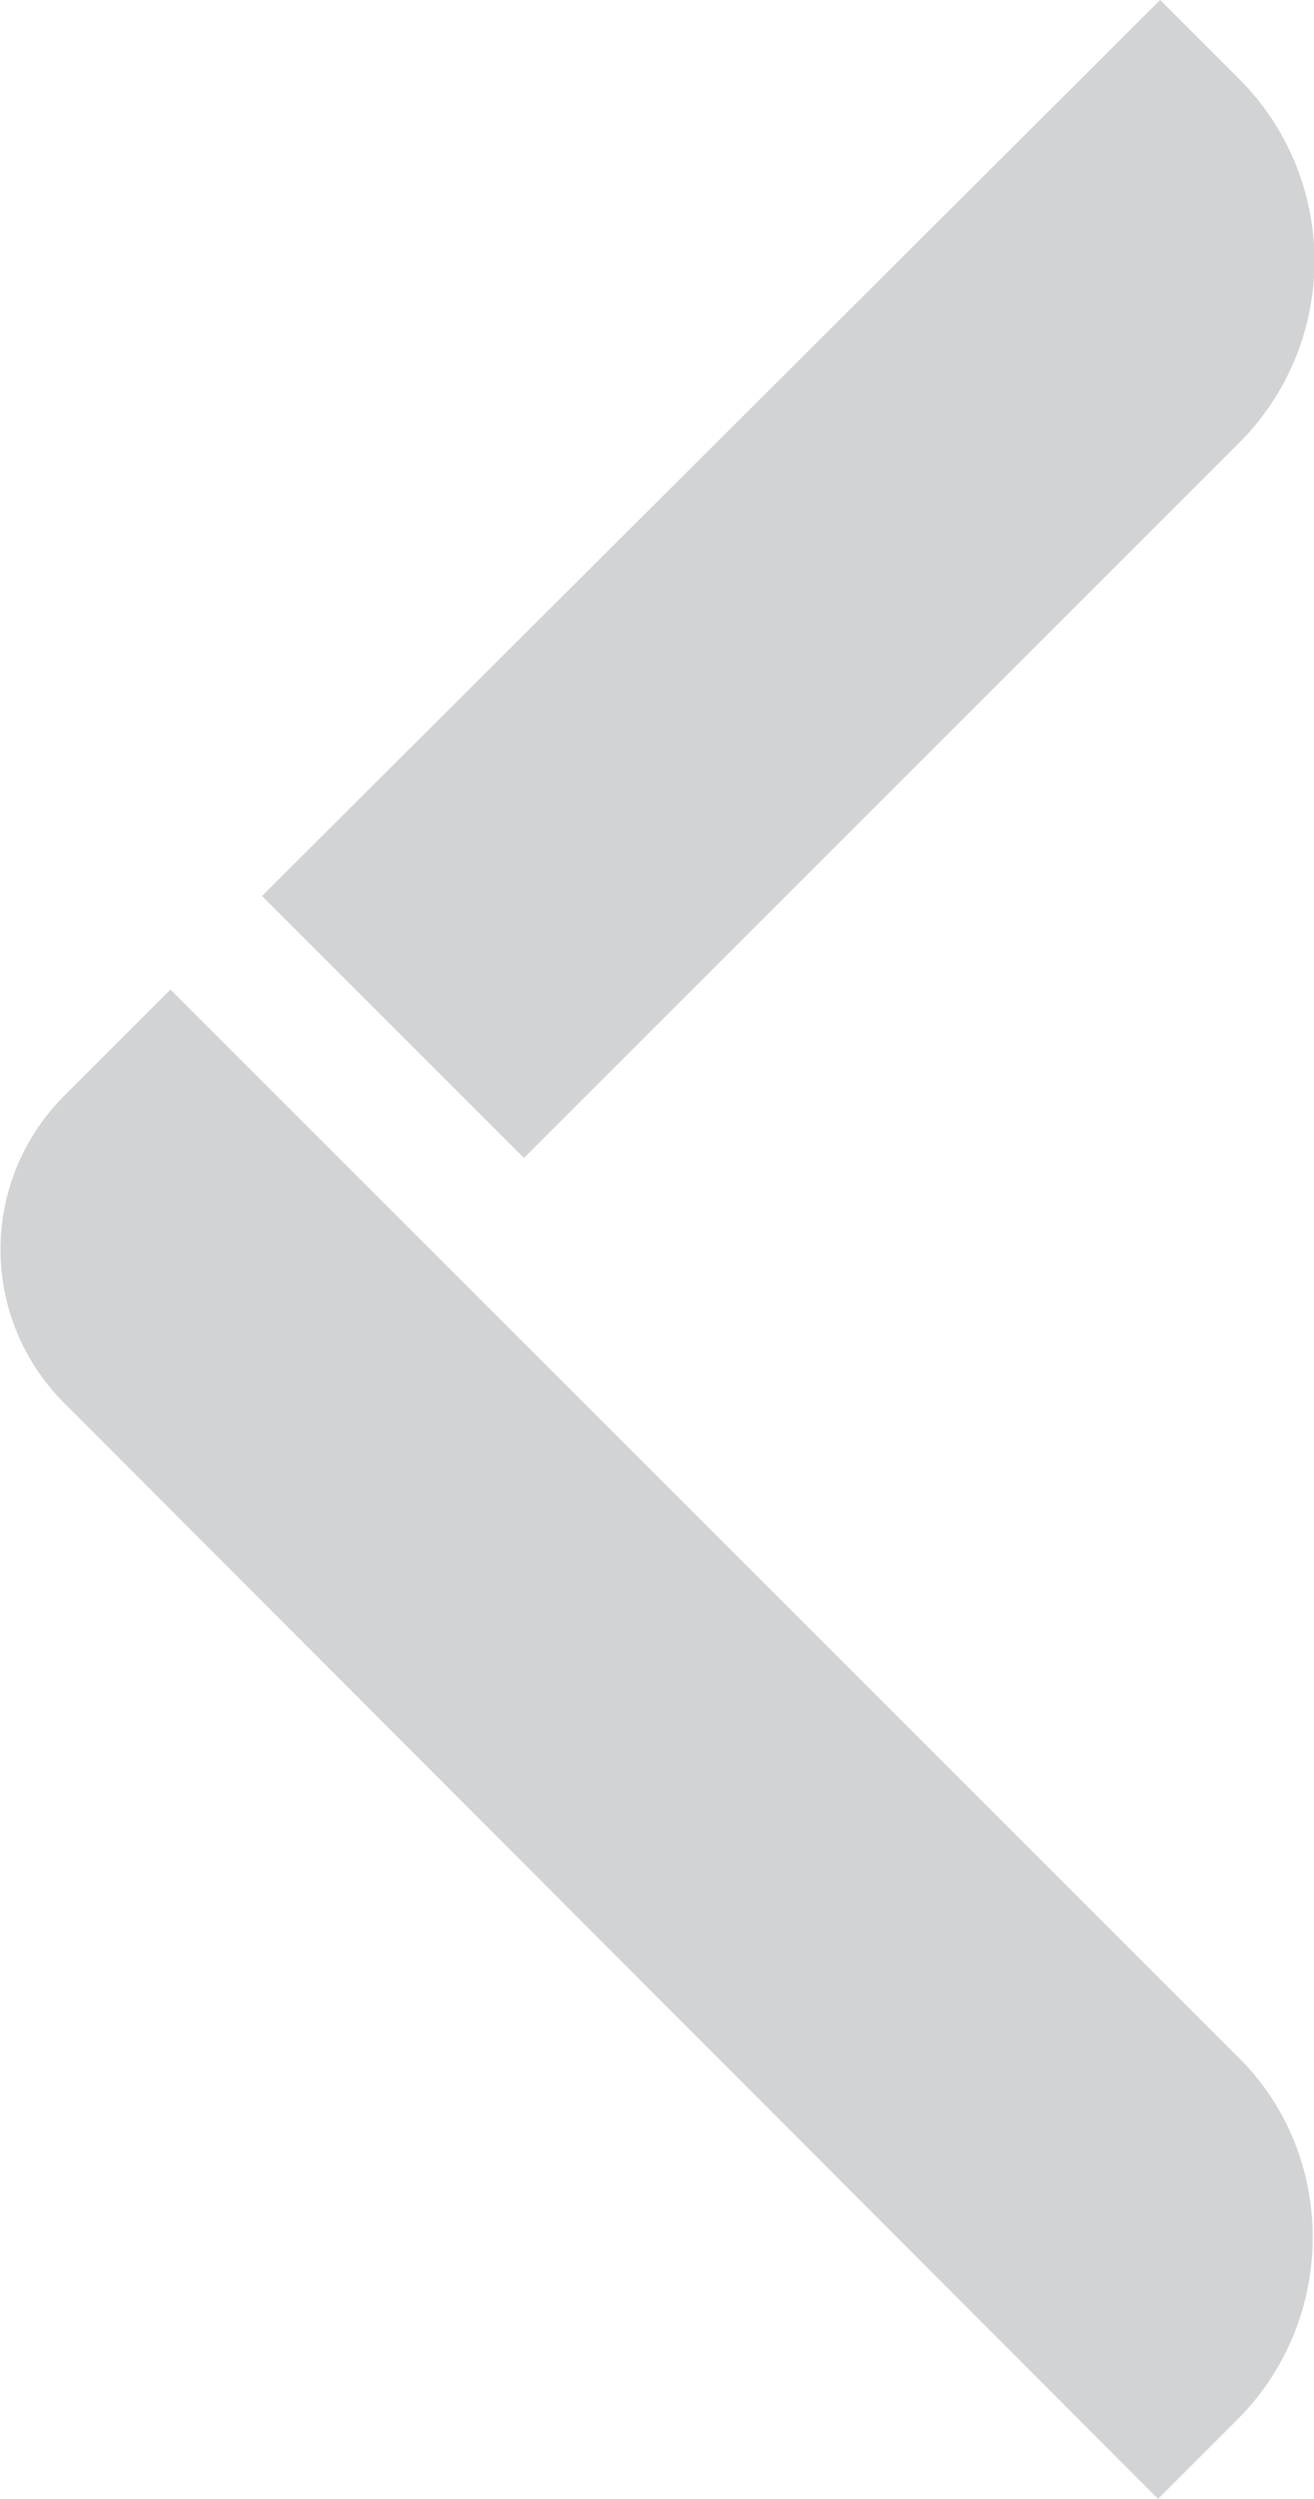 <svg xmlns="http://www.w3.org/2000/svg" viewBox="0 0 63.2 120.2" id="arrow-left"><path d="M59.6 116.3l-3.9 3.9L3.1 67.5a10.44 10.44 0 0 1 0-14.8l5.1-5.1 51.5 51.5c4.6 4.7 4.6 12.4-.1 17.2h0zm-47-73.2l12.6 12.6 34.5-34.5a12.38 12.38 0 0 0 0-17.3L55.8 0 12.6 43.1z" fill="#d1d3d4"/></svg>